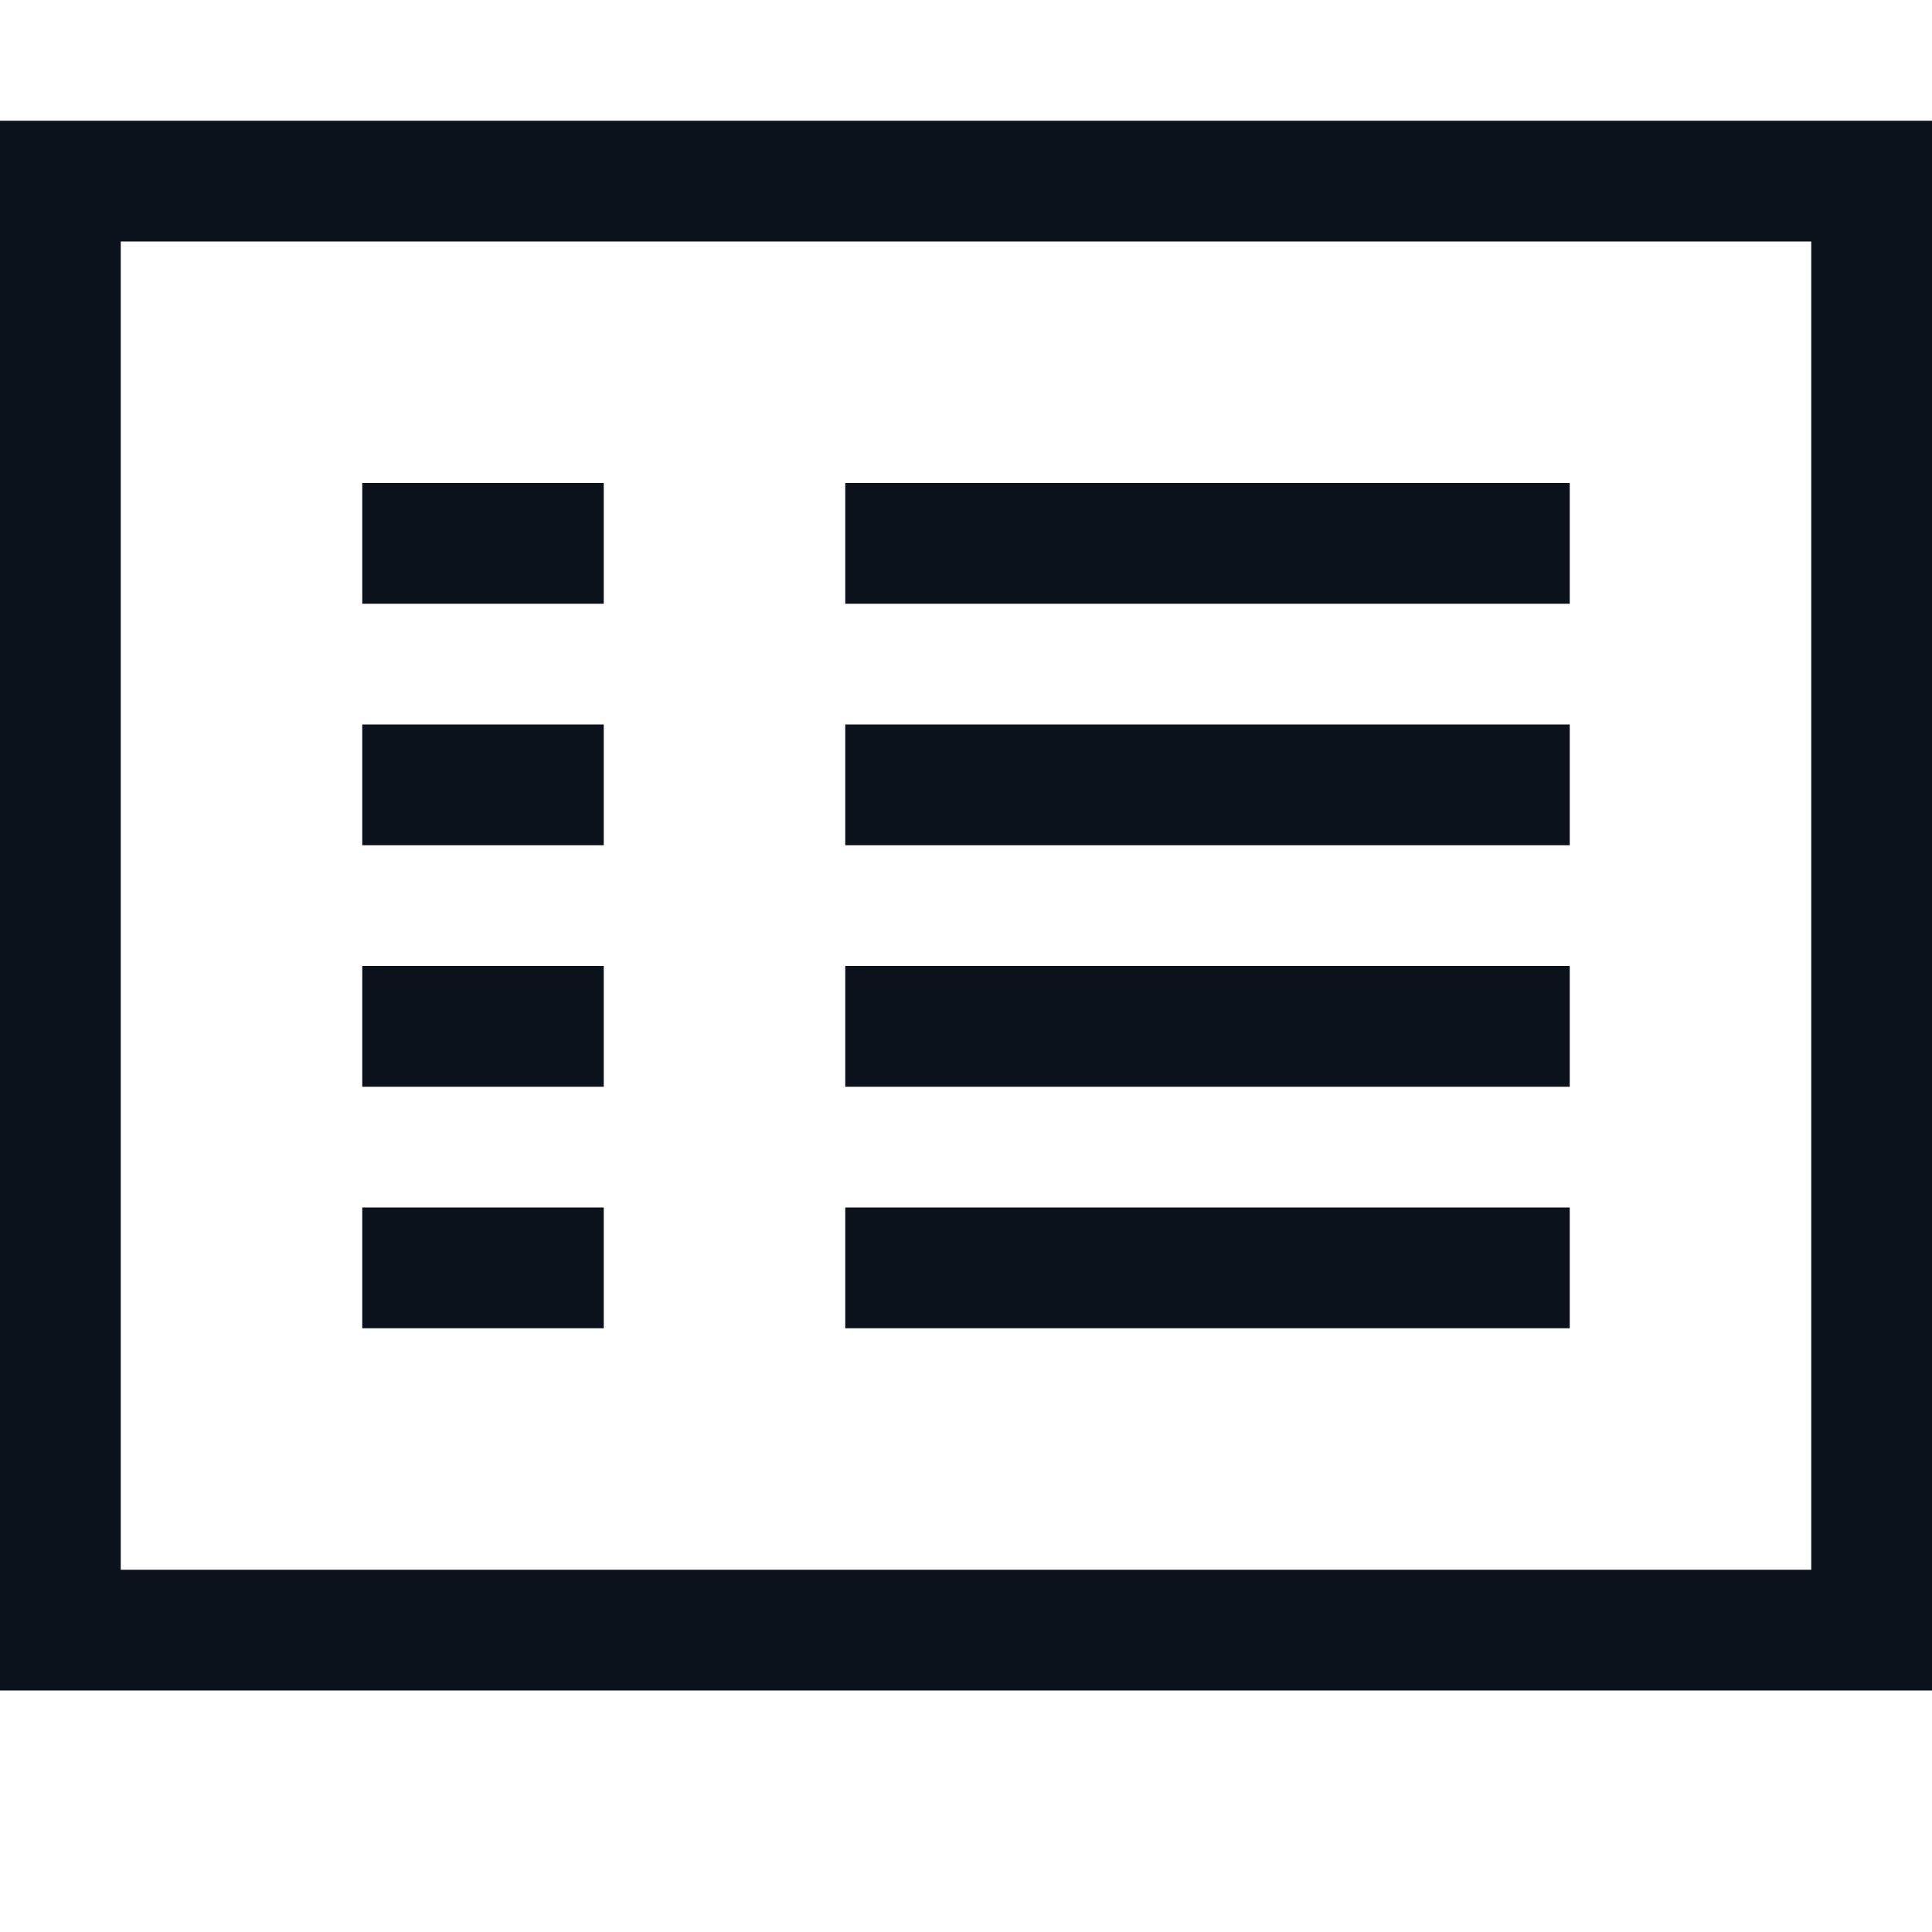 <svg width="16" height="16" viewBox="0 0 16 16" fill="none" xmlns="http://www.w3.org/2000/svg">
<path fill-rule="evenodd" clip-rule="evenodd" d="M0 13V2V1H1H15H16V2V13V14H15H1H0V13ZM15 2V13H1V2H15ZM3 4H5V5H3V4ZM3 6H5V7H3V6ZM5 8H3V9H5V8ZM3 10H5V11H3V10ZM13 6H7V7H13V6ZM7 4H13V5H7V4ZM13 8H7V9H13V8ZM7 10H13V11H7V10Z" fill="#0C121C"/>
</svg>
